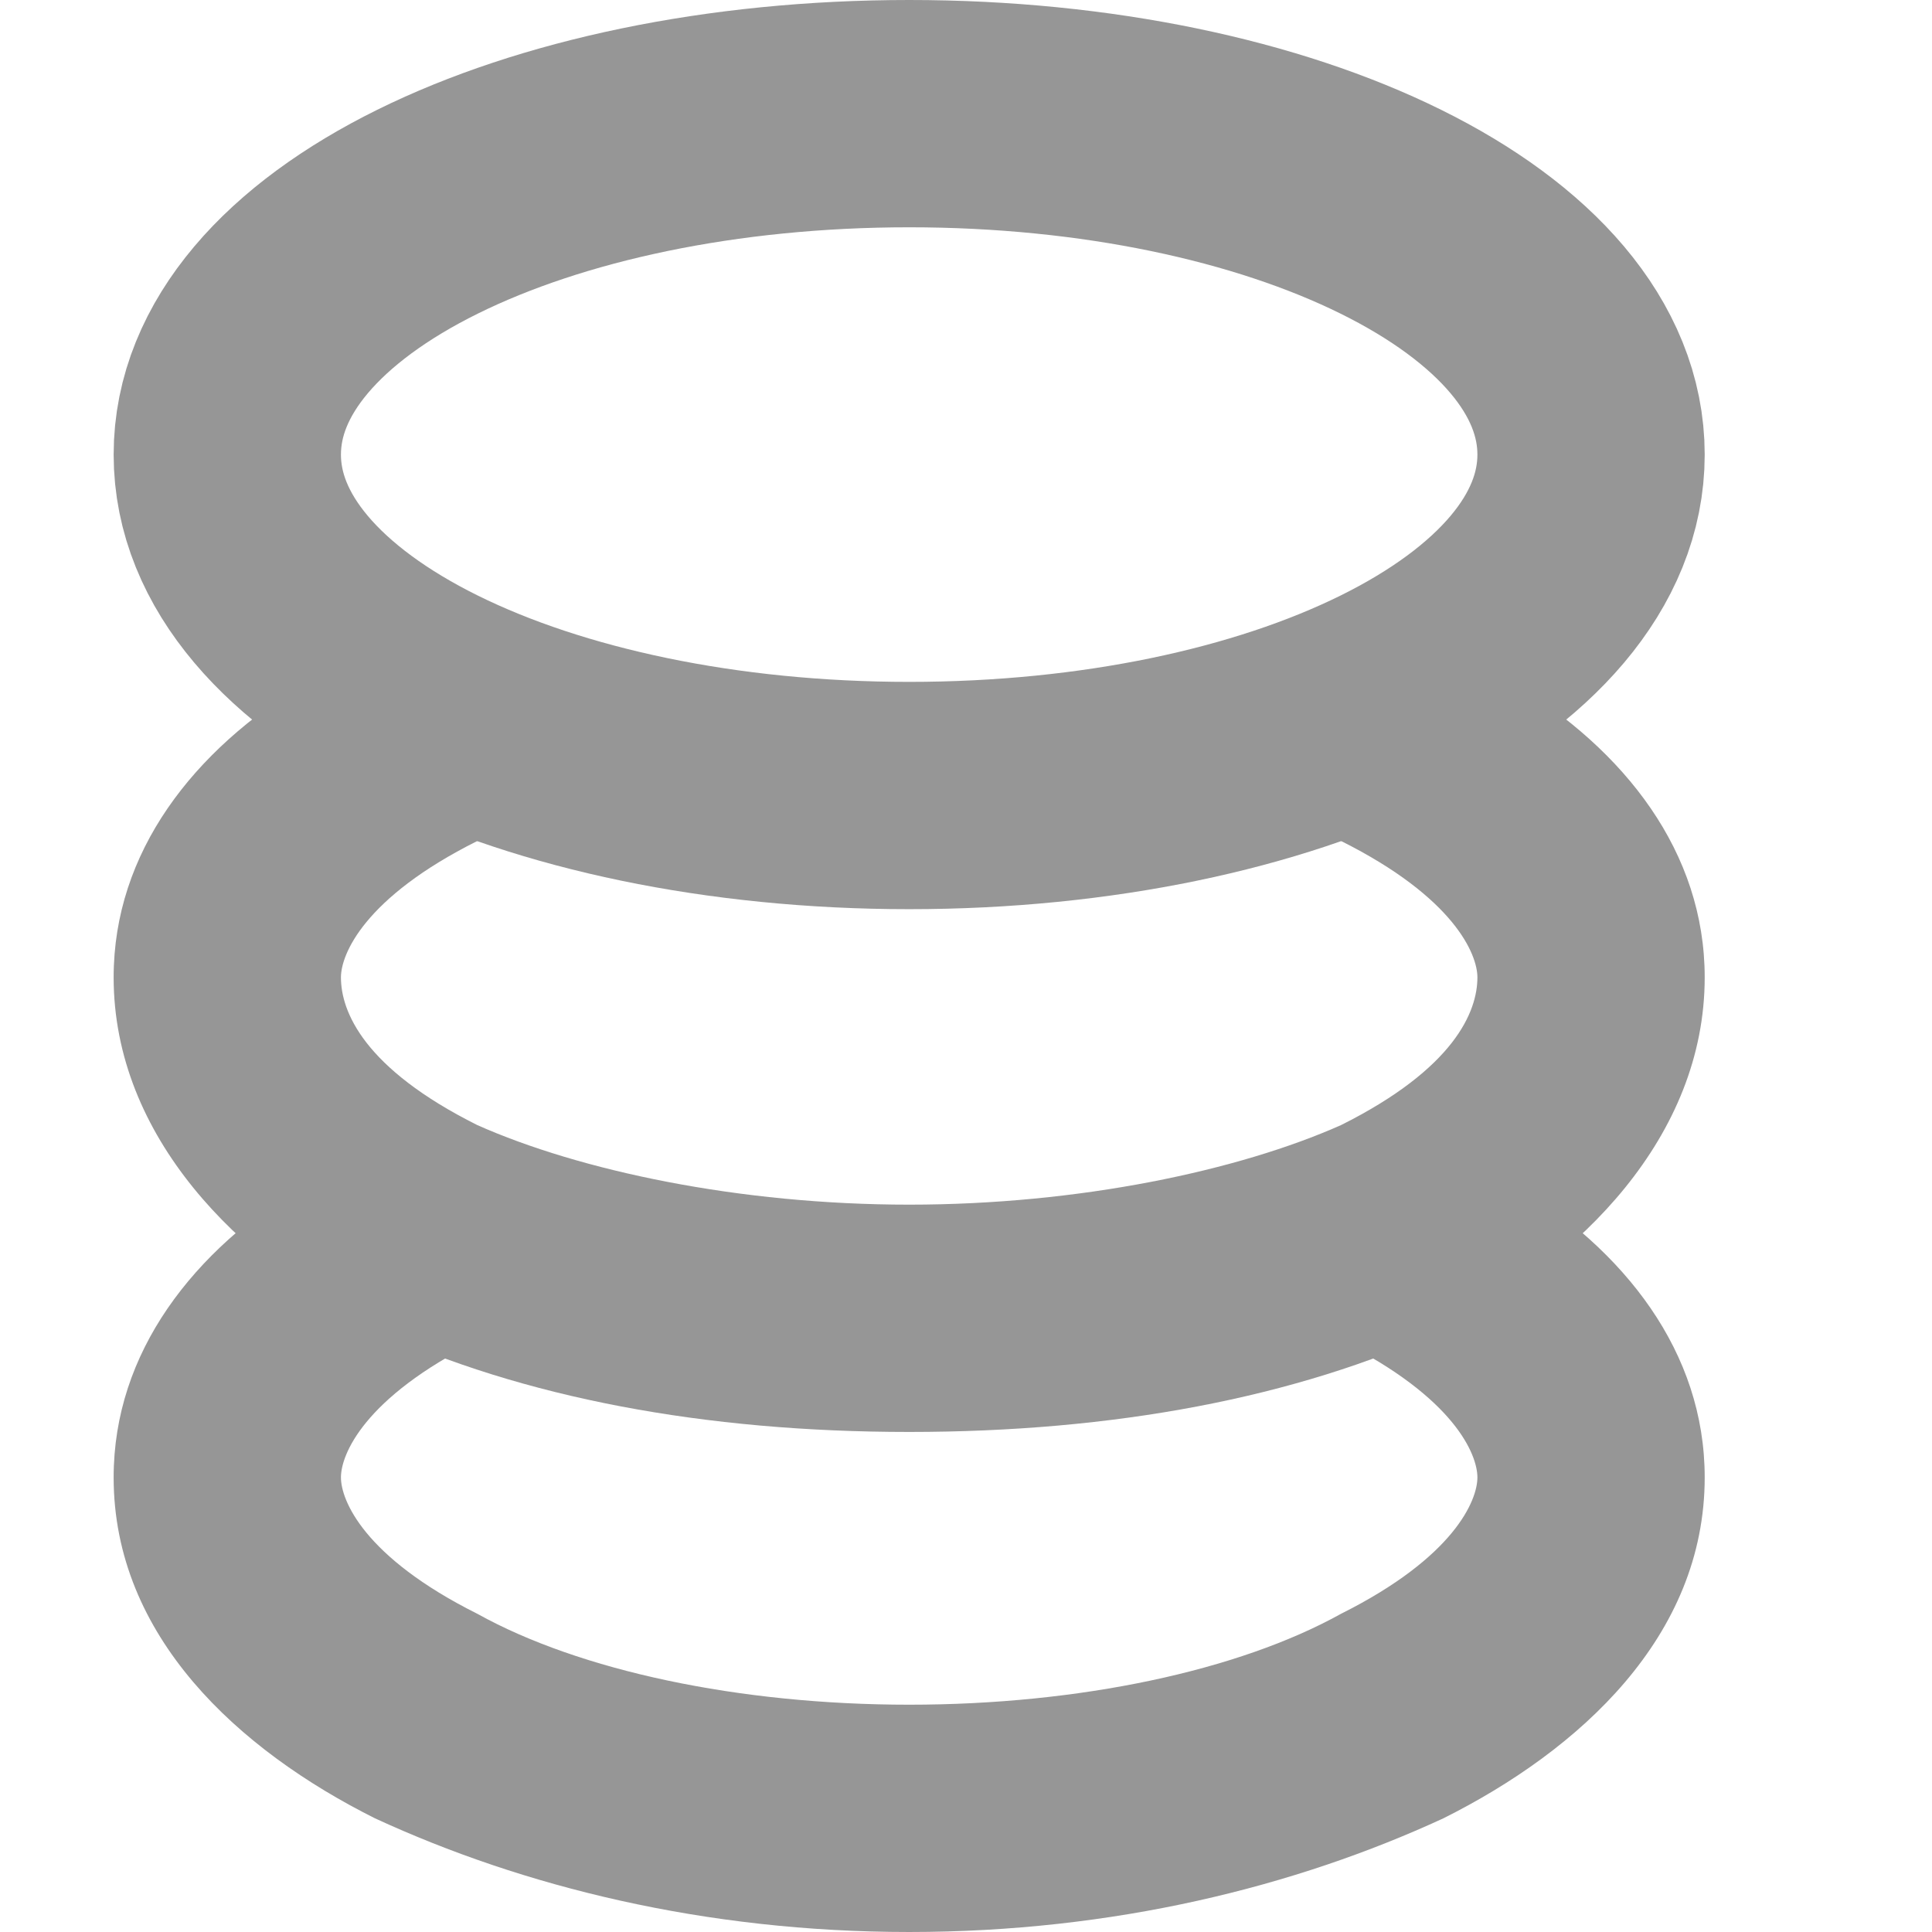 <svg version="1.2" xmlns="http://www.w3.org/2000/svg" viewBox="0 0 17 17" width="17" height="17">
    <title>dataBase-svg</title>
    <style>
        .s0 { fill: #969696 }
        .s1 { fill: none;stroke: #969696;stroke-width: 2 }
    </style>
    <path id="Layer" fill-rule="evenodd" class="s0" d="m13.3 10.4c-0.4 0.4-1.2 0.8-2.1 1.1q0.3 0.1 0.6 0.3c1 0.5 1.2 1 1.2 1.2 0 0.2-0.2 0.7-1.2 1.2-0.9 0.5-2.3 0.8-3.8 0.8-1.5 0-2.9-0.3-3.8-0.8-1-0.5-1.2-1-1.2-1.2 0-0.2 0.2-0.7 1.2-1.2q0.3-0.2 0.6-0.3c-0.9-0.3-1.7-0.7-2.1-1.1-1 0.6-1.7 1.5-1.7 2.6 0 1.4 1.1 2.4 2.3 3 1.3 0.6 2.9 1 4.7 1 1.8 0 3.4-0.4 4.7-1 1.2-0.6 2.3-1.6 2.3-3 0-1.1-0.7-2-1.7-2.6z"/>
    <path id="Layer" fill-rule="evenodd" class="s0" d="m13.3 6c-0.4 0.5-1.2 0.9-2.1 1.2q0.3 0.1 0.6 0.2c1 0.5 1.2 1 1.2 1.2 0 0.3-0.2 0.8-1.2 1.3-0.9 0.4-2.3 0.7-3.8 0.7-1.5 0-2.9-0.3-3.8-0.7-1-0.5-1.2-1-1.2-1.3 0-0.2 0.2-0.7 1.2-1.2q0.3-0.1 0.6-0.2c-0.9-0.3-1.7-0.7-2.1-1.2-1 0.6-1.7 1.5-1.7 2.6 0 1.4 1.1 2.5 2.3 3.1 1.3 0.6 2.9 0.9 4.7 0.9 1.8 0 3.4-0.3 4.7-0.9 1.2-0.6 2.3-1.7 2.3-3.1 0-1.1-0.7-2-1.7-2.6z"/>
    <path id="Layer" class="s1" d="m8 7c-3.3 0-6-1.3-6-3 0-1.7 2.7-3 6-3 3.3 0 6 1.3 6 3 0 1.7-2.7 3-6 3z"/>
</svg>
